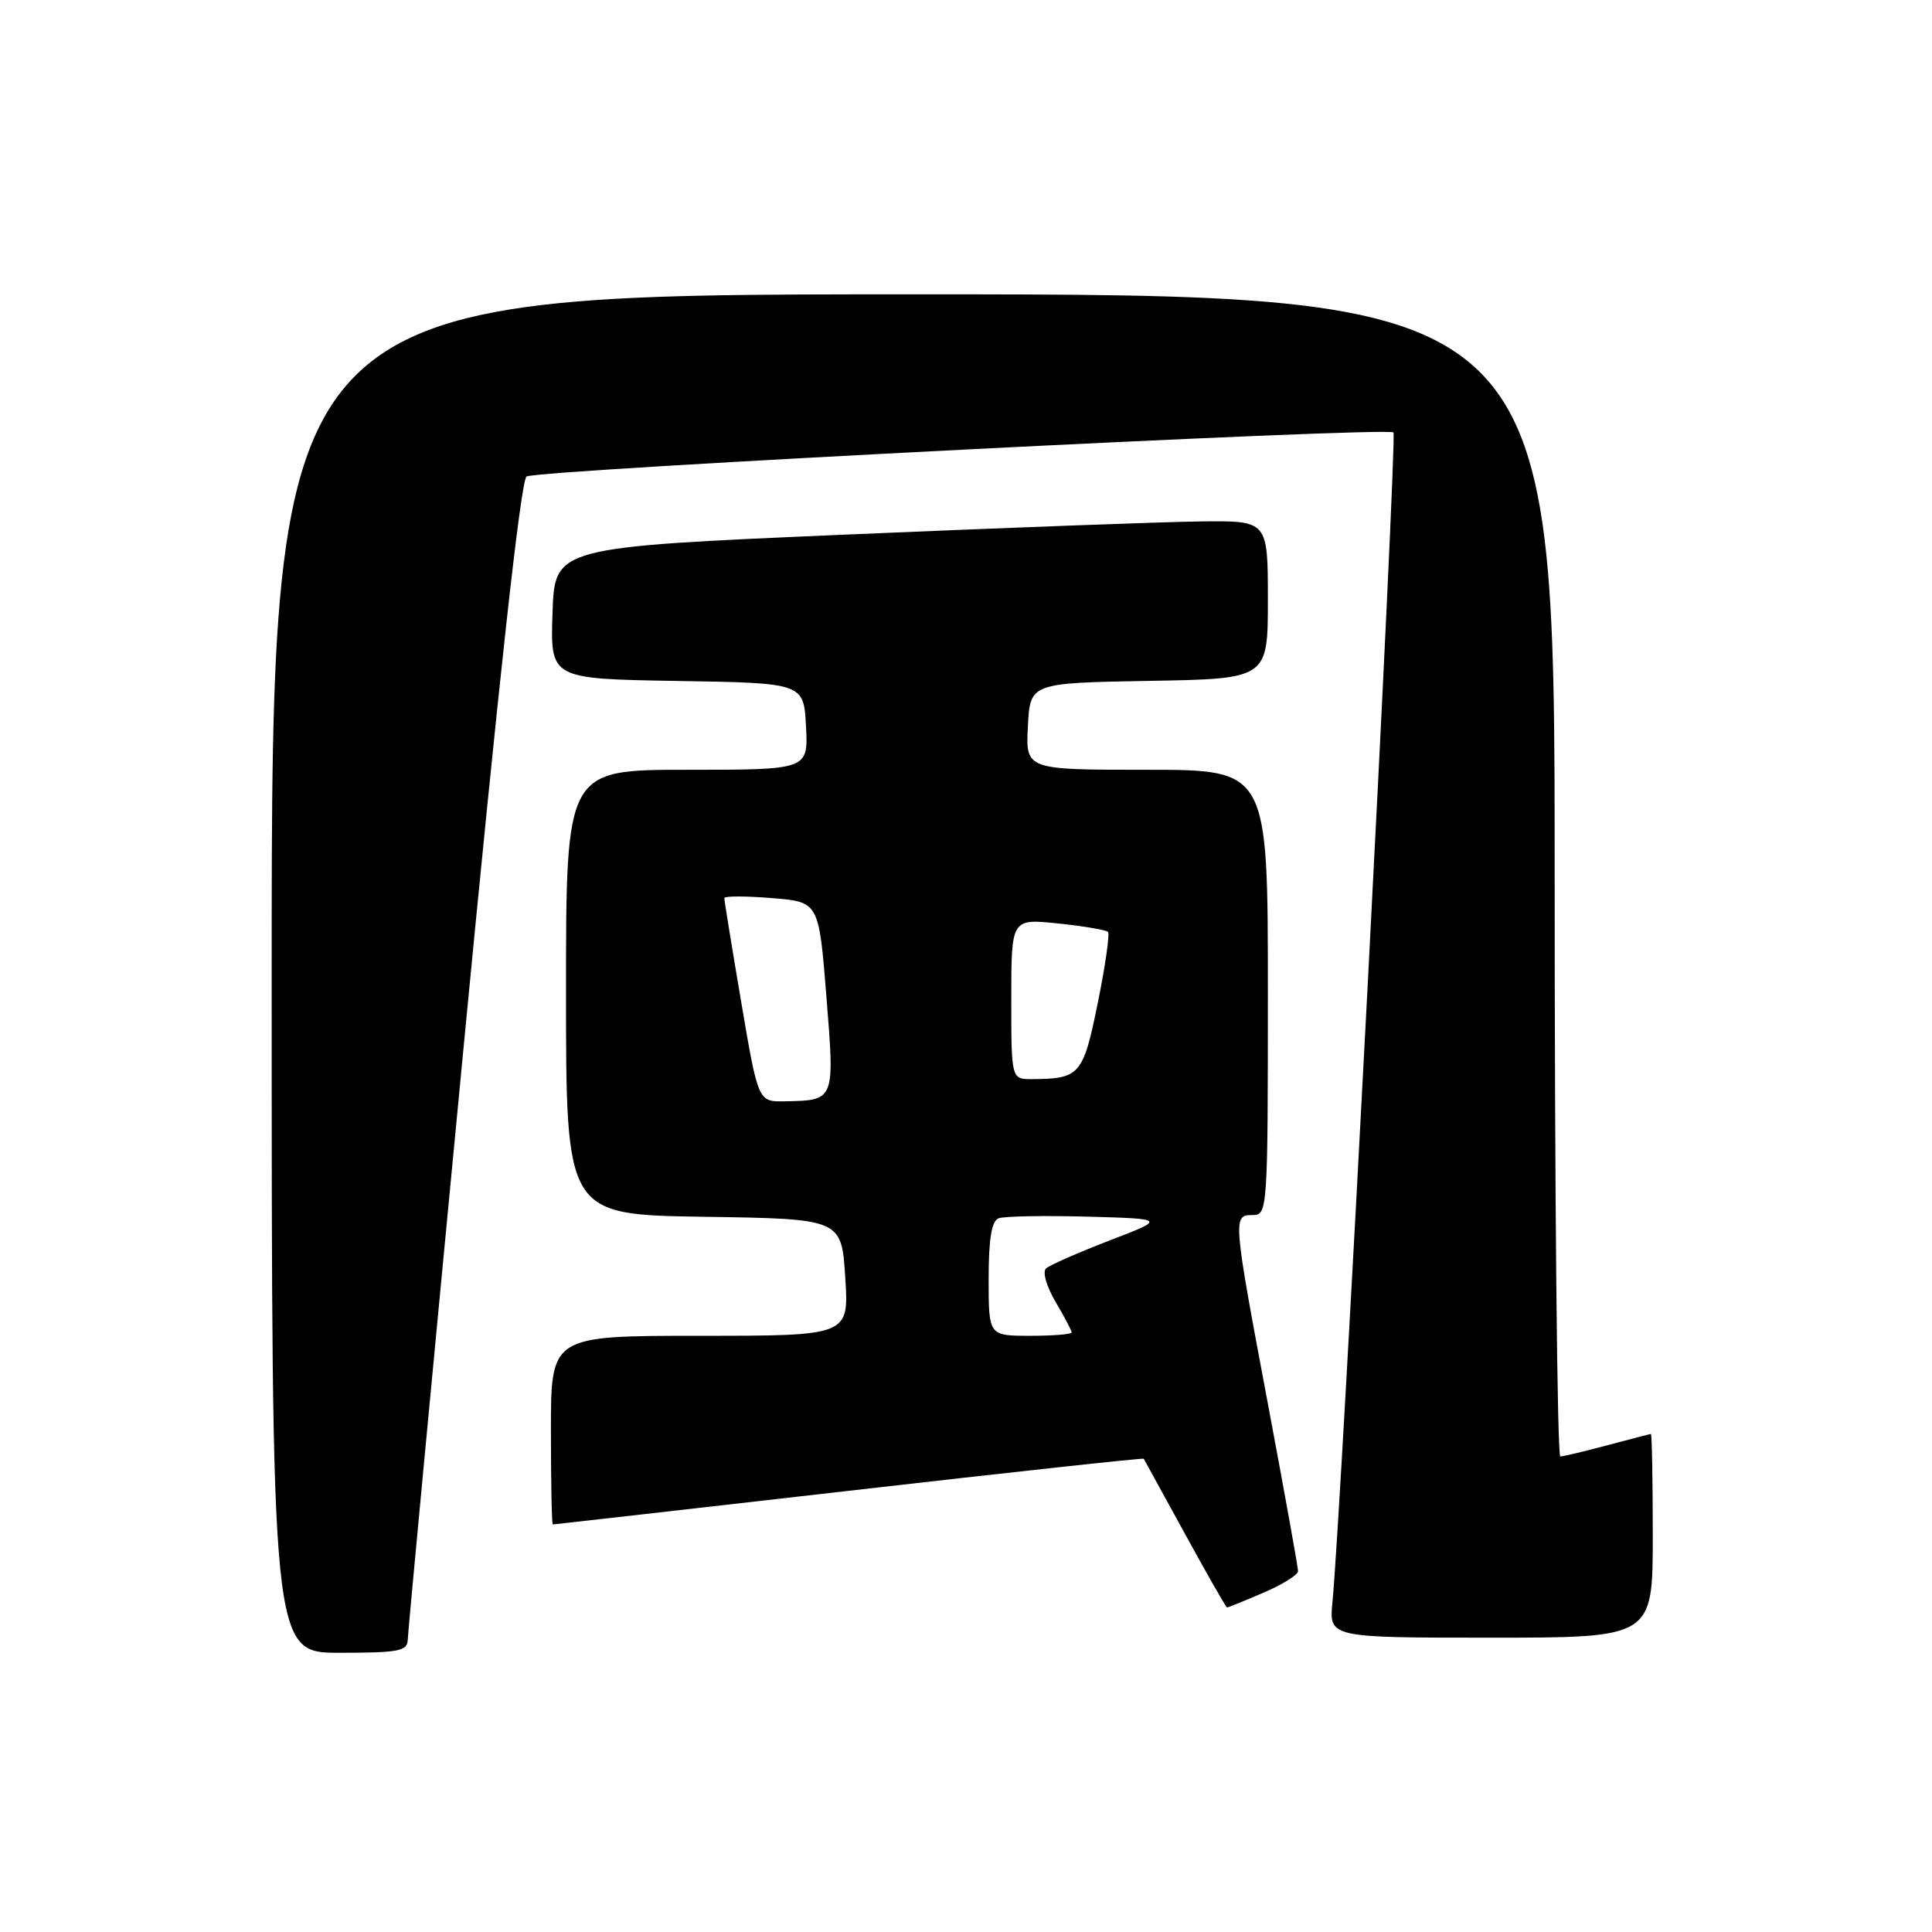 <?xml version="1.0" encoding="UTF-8" standalone="no"?>
<!DOCTYPE svg PUBLIC "-//W3C//DTD SVG 1.1//EN" "http://www.w3.org/Graphics/SVG/1.1/DTD/svg11.dtd" >
<svg xmlns="http://www.w3.org/2000/svg" xmlns:xlink="http://www.w3.org/1999/xlink" version="1.1" viewBox="0 0 256 256">
 <g >
 <path fill="currentColor"
d=" M 54.03 217.25 C 54.05 216.29 57.34 181.38 61.34 139.68 C 66.07 90.36 69.01 63.61 69.77 63.14 C 71.23 62.24 183.85 56.52 184.64 57.30 C 185.15 57.82 177.72 200.45 176.56 212.25 C 176.09 217.00 176.09 217.00 197.55 217.00 C 219.00 217.00 219.00 217.00 219.00 203.50 C 219.00 196.07 218.89 190.01 218.75 190.01 C 218.61 190.02 216.03 190.69 213.00 191.50 C 209.97 192.31 207.16 192.98 206.75 192.99 C 206.34 192.99 206.00 158.35 206.00 116.00 C 206.00 39.00 206.00 39.00 121.00 39.00 C 36.00 39.00 36.00 39.00 36.00 129.00 C 36.00 219.00 36.00 219.00 45.00 219.00 C 52.89 219.00 54.00 218.78 54.03 217.25 Z  M 167.42 211.04 C 169.94 209.96 172.00 208.67 172.00 208.18 C 172.00 207.69 170.20 197.71 168.00 186.00 C 163.34 161.22 163.33 161.00 166.00 161.00 C 167.95 161.00 168.00 160.33 168.00 131.50 C 168.00 102.00 168.00 102.00 151.95 102.00 C 135.90 102.00 135.90 102.00 136.20 96.25 C 136.50 90.50 136.50 90.50 152.25 90.22 C 168.00 89.95 168.00 89.95 168.00 79.47 C 168.00 69.00 168.00 69.00 159.25 69.09 C 154.44 69.14 133.18 69.93 112.00 70.84 C 73.50 72.50 73.50 72.50 73.21 81.23 C 72.92 89.95 72.92 89.95 89.71 90.23 C 106.50 90.50 106.50 90.50 106.80 96.25 C 107.10 102.00 107.10 102.00 91.05 102.00 C 75.00 102.00 75.00 102.00 75.00 131.48 C 75.00 160.95 75.00 160.95 93.25 161.23 C 111.50 161.50 111.50 161.50 112.00 169.25 C 112.50 177.00 112.50 177.00 92.75 177.00 C 73.00 177.00 73.00 177.00 73.00 189.50 C 73.00 196.38 73.11 202.00 73.25 202.00 C 73.39 202.00 91.03 199.99 112.46 197.54 C 133.88 195.08 151.47 193.17 151.55 193.29 C 151.62 193.40 154.08 197.89 157.02 203.25 C 159.95 208.61 162.46 213.00 162.59 213.00 C 162.73 213.00 164.90 212.12 167.42 211.04 Z  M 131.00 169.47 C 131.00 164.16 131.39 161.79 132.32 161.43 C 133.04 161.15 138.33 161.06 144.07 161.21 C 154.50 161.50 154.50 161.50 147.00 164.38 C 142.88 165.97 139.10 167.63 138.61 168.07 C 138.11 168.52 138.66 170.45 139.86 172.49 C 141.04 174.48 142.00 176.31 142.00 176.56 C 142.00 176.80 139.53 177.00 136.50 177.00 C 131.00 177.00 131.00 177.00 131.00 169.47 Z  M 98.21 132.75 C 96.97 125.46 95.97 119.28 95.98 119.00 C 95.99 118.72 98.81 118.72 102.25 119.00 C 108.50 119.50 108.50 119.50 109.50 132.00 C 110.61 145.92 110.66 145.80 103.98 145.93 C 100.46 146.00 100.46 146.00 98.21 132.75 Z  M 134.00 132.36 C 134.00 121.72 134.00 121.72 140.17 122.36 C 143.56 122.71 146.55 123.22 146.81 123.48 C 147.07 123.74 146.46 127.98 145.46 132.90 C 143.52 142.46 143.10 142.95 136.75 142.99 C 134.00 143.00 134.00 143.00 134.00 132.36 Z "/>
</g>
</svg>